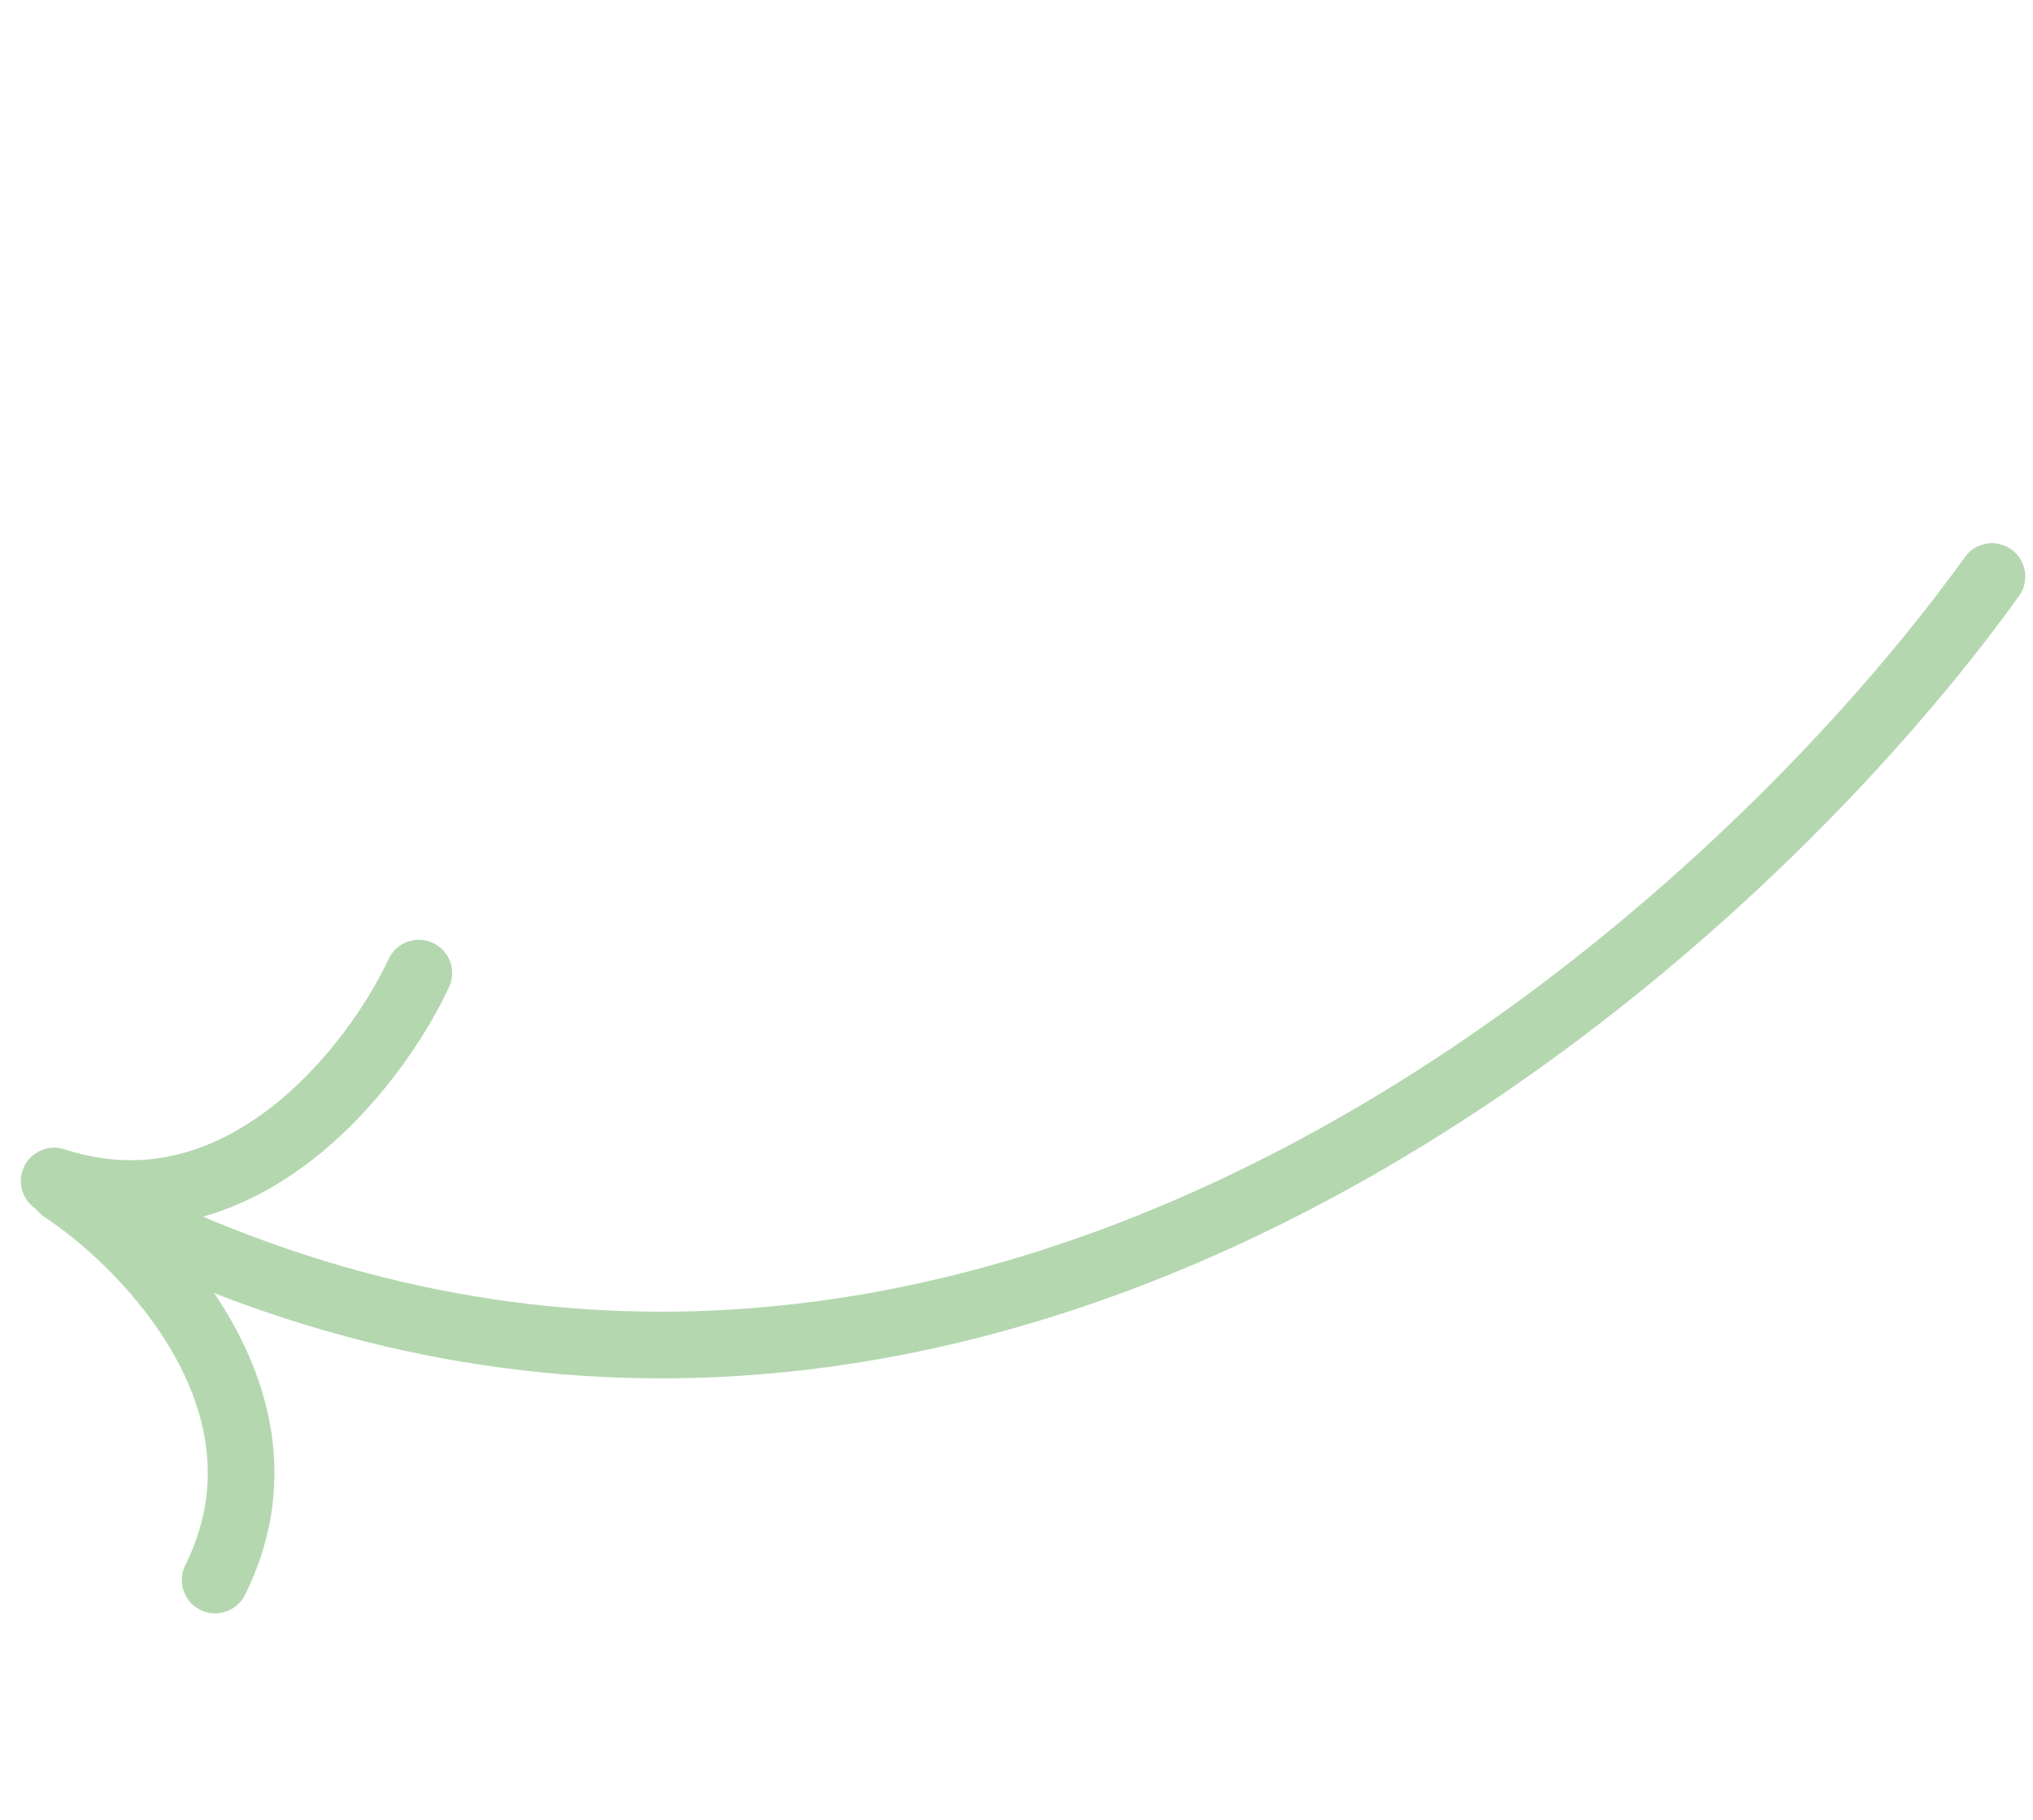 <svg width="305" height="273" viewBox="0 0 305 273" fill="none" xmlns="http://www.w3.org/2000/svg">
<path d="M298.841 86.495C256.233 145.777 139.137 247.282 11.628 179.041" stroke="#B4D7AF" stroke-width="10" stroke-linecap="round"/>
<path d="M62.833 145.988C56.203 160.172 35.982 186.267 8.13 177.175" stroke="#B4D7AF" stroke-width="10" stroke-linecap="round"/>
<path d="M9.392 178.369C22.459 186.994 45.33 210.801 32.277 237.032" stroke="#B4D7AF" stroke-width="10" stroke-linecap="round"/>
</svg>
